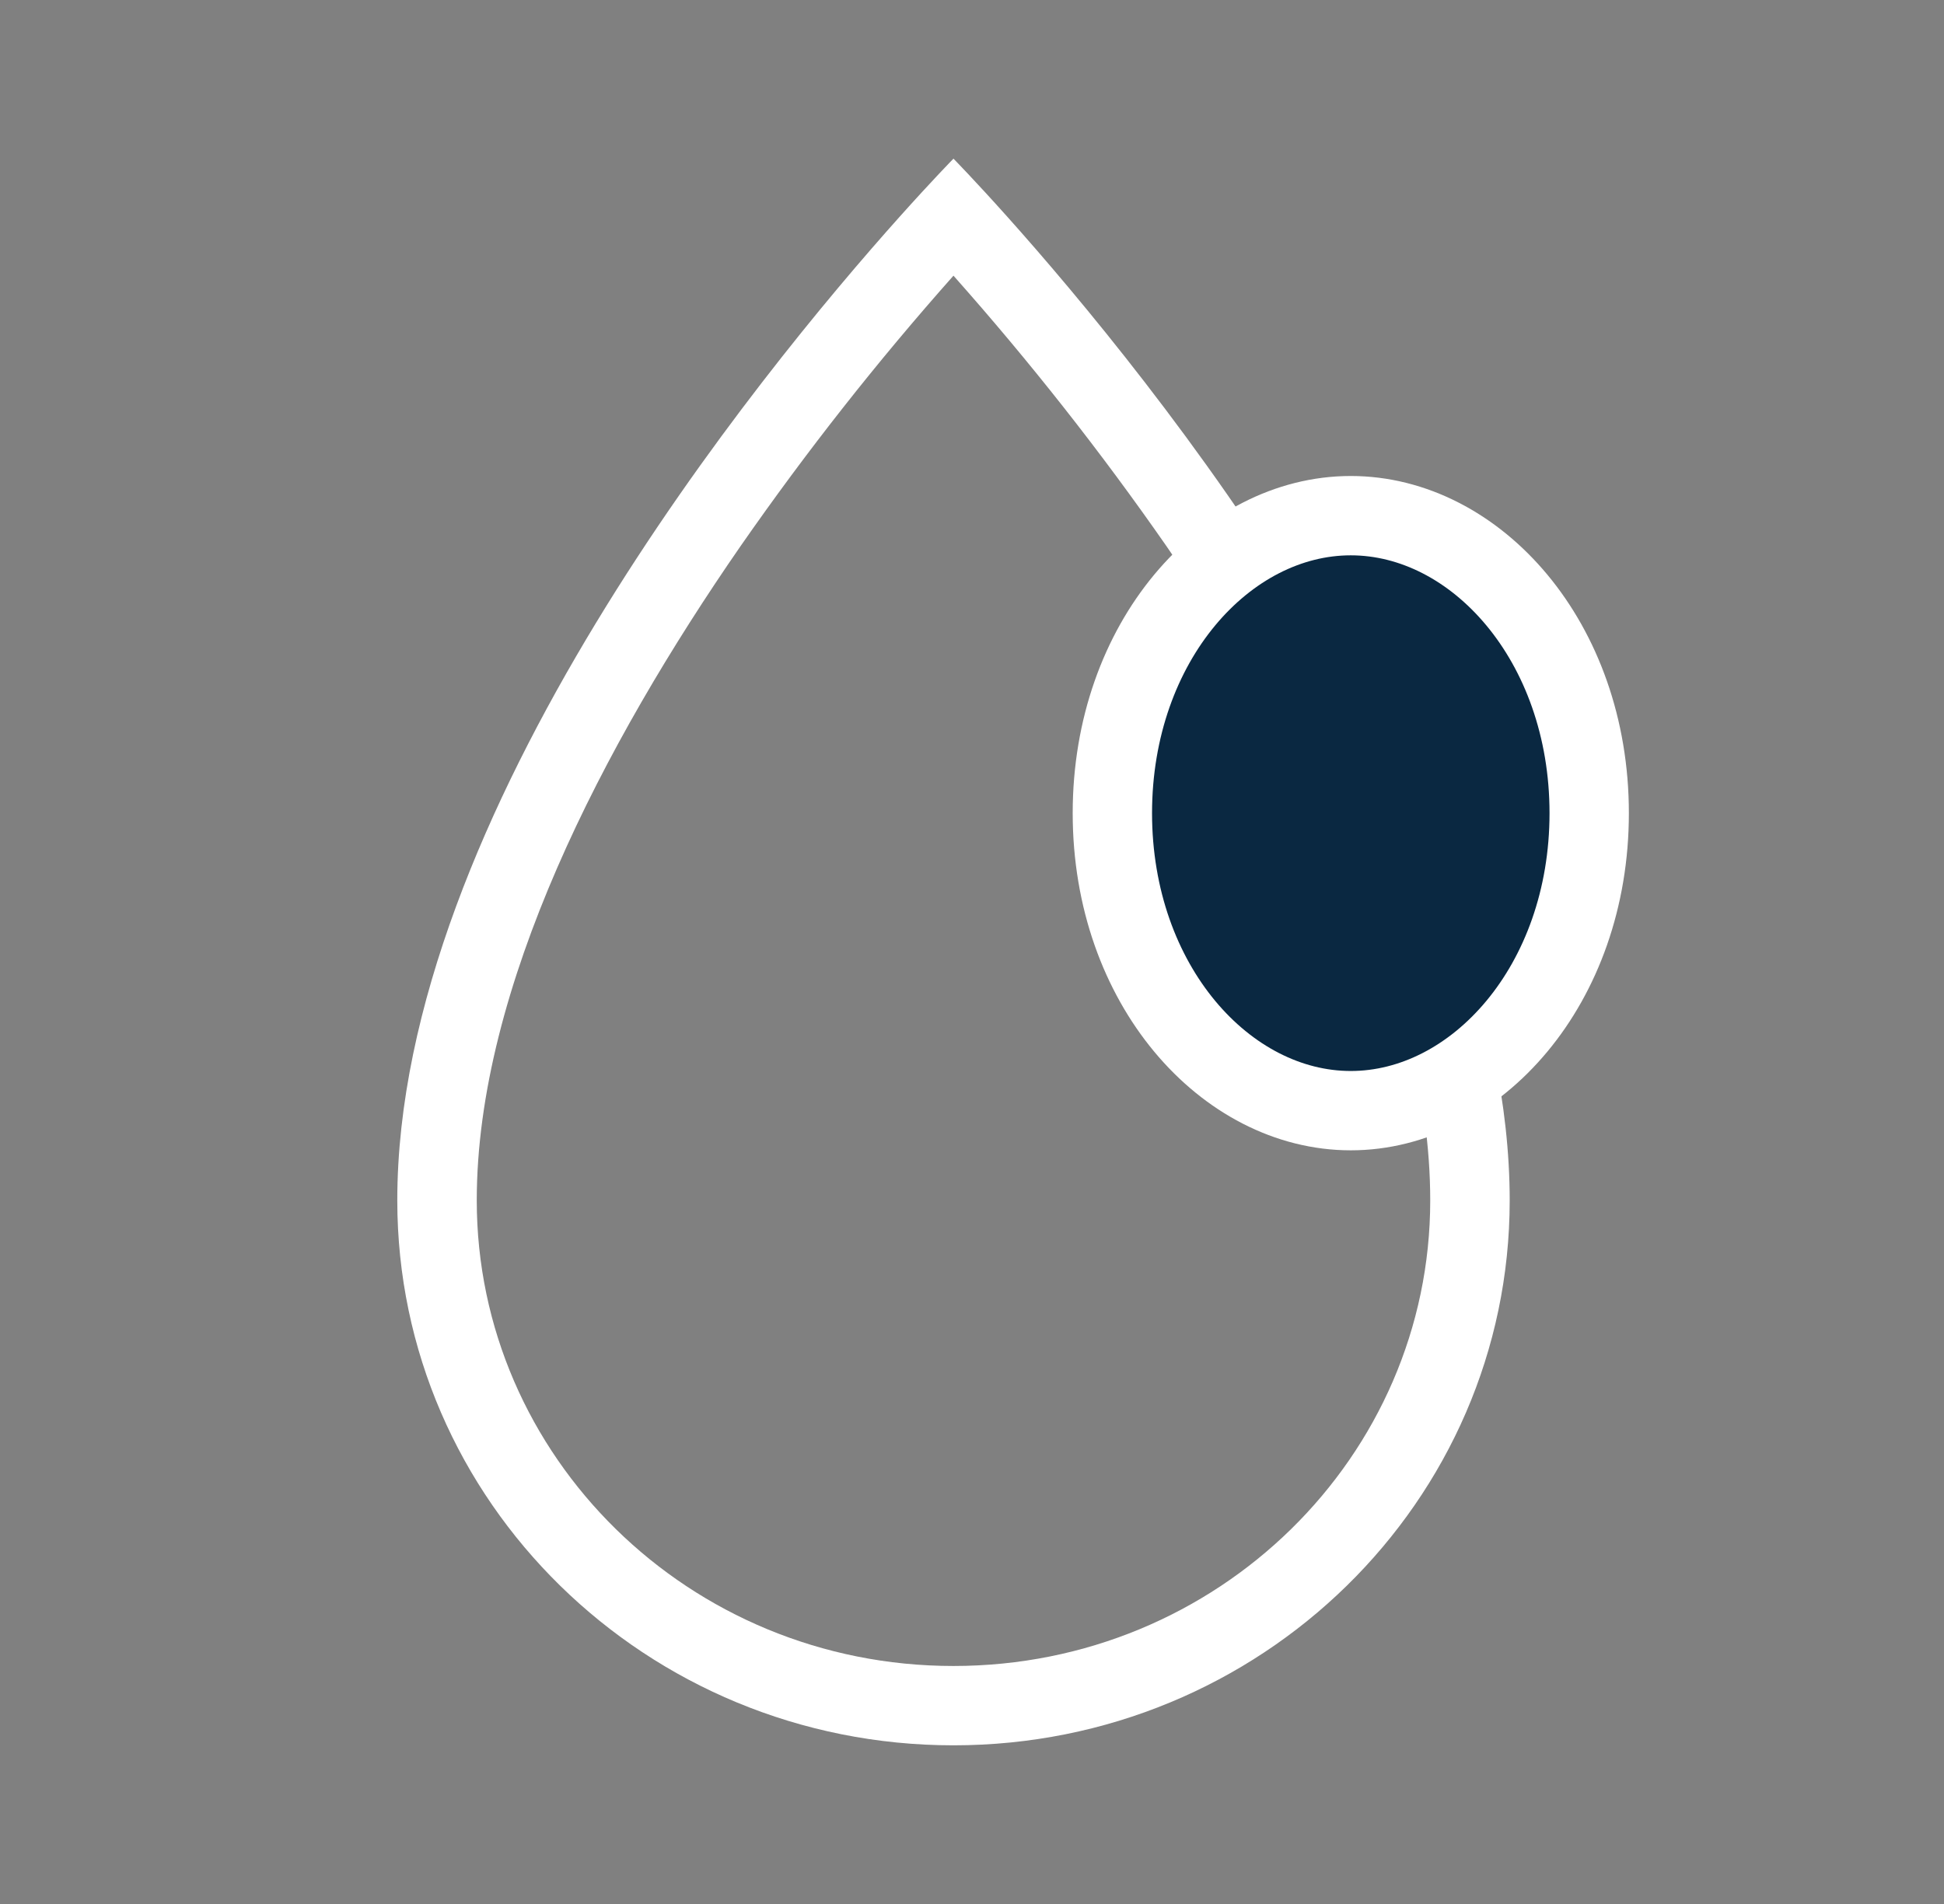 <svg width="49" height="48" viewBox="0 0 49 48" fill="none" xmlns="http://www.w3.org/2000/svg">
<rect x="0" y="0" width="49" height="48" fill="#808080" stroke="none"/>
<path fill-rule="evenodd" clip-rule="evenodd" d="M24.033 42C30.705 42 36.05 36.71 36.05 30.263C36.05 24.906 32.867 18.777 29.396 13.761C27.745 11.387 25.954 9.112 24.033 6.95C22.112 9.112 20.322 11.387 18.671 13.761C15.199 18.777 12.017 24.906 12.017 30.263C12.017 36.709 17.361 42 24.033 42ZM22.671 5.47C19.148 9.409 10.014 20.56 10.014 30.263C10.014 37.85 16.29 44 24.033 44C31.776 44 38.053 37.85 38.053 30.263C38.053 20.56 28.918 9.409 25.395 5.47C24.554 4.53 24.033 4 24.033 4C24.033 4 23.512 4.53 22.671 5.47Z" fill="white"/>
<path d="M40.057 20.5C40.057 24.831 37.195 28 34.047 28C30.9 28 28.038 24.831 28.038 20.5C28.038 16.169 30.9 13 34.047 13C37.195 13 40.057 16.169 40.057 20.5Z" fill="#0A2841" stroke="white" stroke-width="2"/>
</svg>
